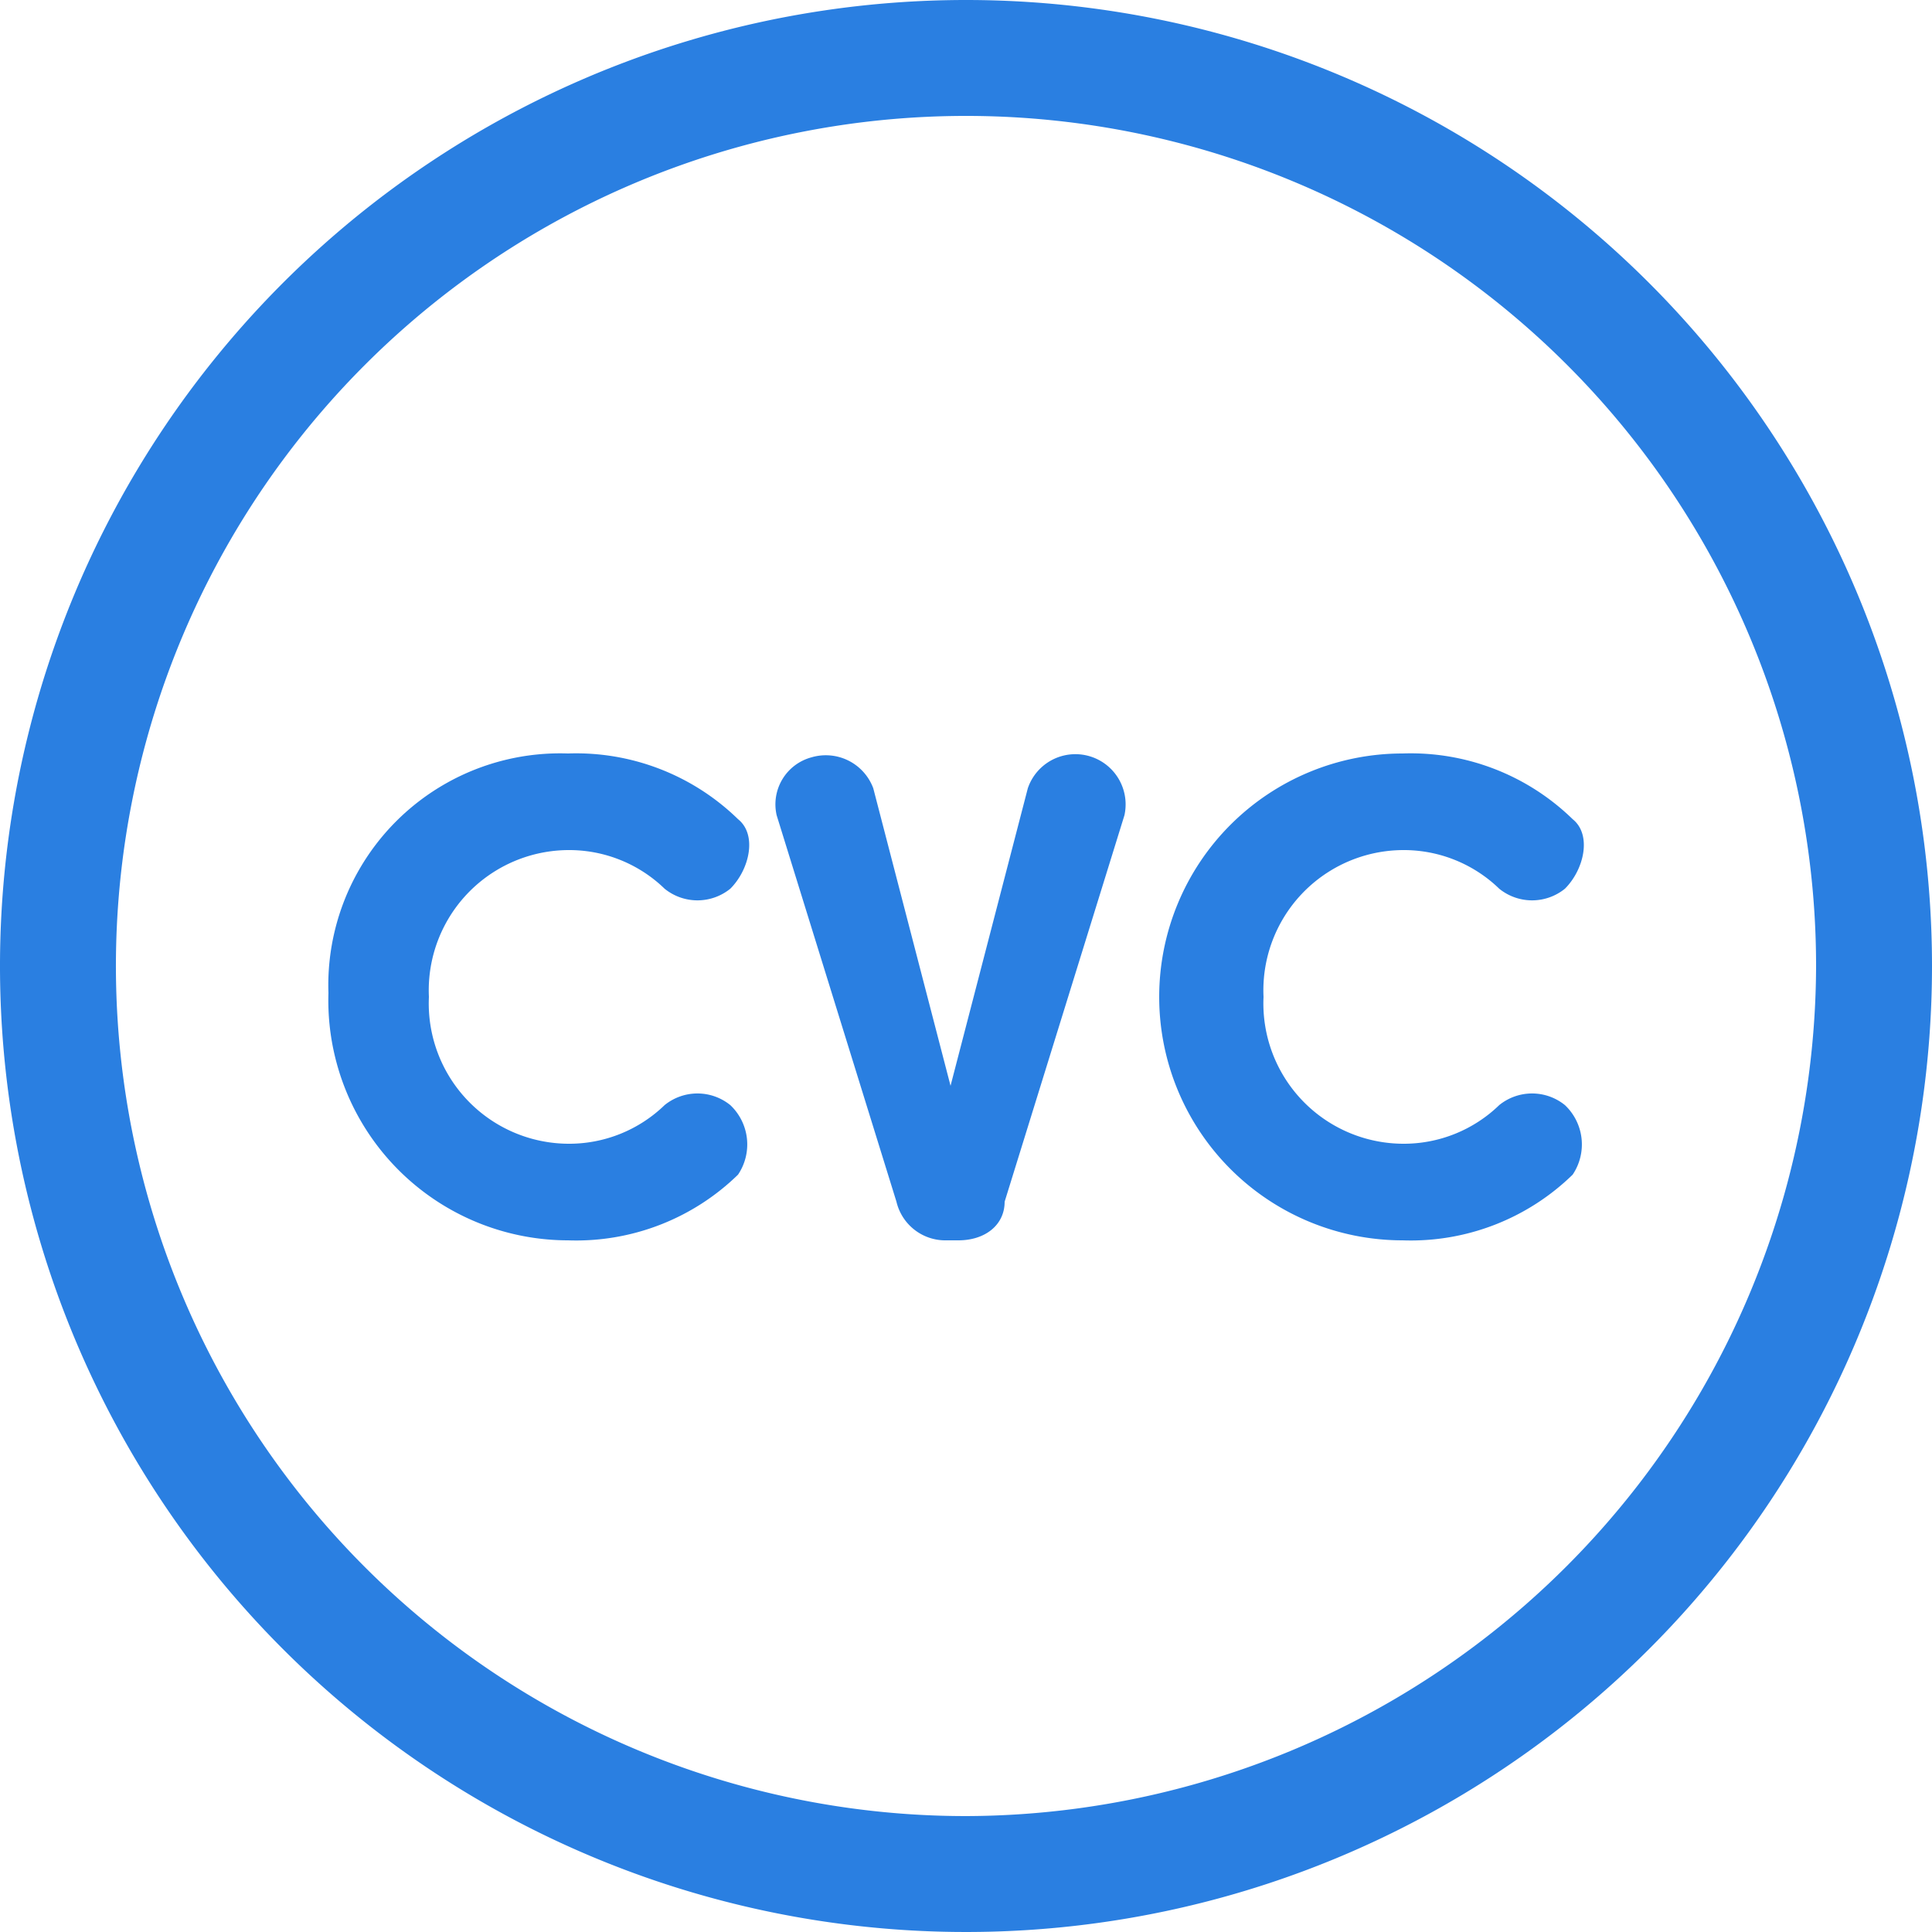 <svg id="Layer_1" data-name="Layer 1" xmlns="http://www.w3.org/2000/svg" viewBox="0 0 50 50"><defs><style>.cls-1{isolation:isolate;}.cls-2{fill:#2a7fe1;}</style></defs><title>cvc_selected</title><g id="Open-Lesson-2.0"><g id="book-2"><g id="cvc"><g class="cls-1"><path class="cls-2" d="M14.7,19.5a6,6,0,0,1,4.4,1.7c.5.4.3,1.3-.2,1.8a1.35,1.35,0,0,1-1.7,0,3.55,3.55,0,0,0-2.5-1,3.63,3.63,0,0,0-3.6,3.8,3.63,3.63,0,0,0,3.6,3.8,3.55,3.55,0,0,0,2.5-1,1.35,1.35,0,0,1,1.7,0,1.4,1.4,0,0,1,.2,1.8,6,6,0,0,1-4.4,1.7,6.21,6.21,0,0,1-6.2-6.4A6,6,0,0,1,14.7,19.5Z"/><path class="cls-2" d="M24.8,32.1h-.3a1.3,1.3,0,0,1-1.3-1l-3.1-10a1.26,1.26,0,0,1,.9-1.5,1.31,1.31,0,0,1,1.6.8l2,7.7,2-7.7a1.3,1.3,0,0,1,2.5.7L26,31.1C26,31.7,25.5,32.1,24.8,32.1Z"/><path class="cls-2" d="M36.3,19.5a6,6,0,0,1,4.4,1.7c.5.4.3,1.3-.2,1.8a1.35,1.35,0,0,1-1.7,0,3.55,3.55,0,0,0-2.5-1,3.63,3.63,0,0,0-3.6,3.8,3.63,3.63,0,0,0,3.6,3.8,3.55,3.55,0,0,0,2.5-1,1.35,1.35,0,0,1,1.7,0,1.4,1.4,0,0,1,.2,1.8,6,6,0,0,1-4.4,1.7,6.3,6.3,0,0,1,0-12.6Z"/></g><g id="Group-3"><path id="Fill-1" class="cls-2" d="M25,47A22,22,0,1,1,47,25,22.06,22.06,0,0,1,25,47M25,0A25,25,0,1,0,50,25,25,25,0,0,0,25,0"/></g></g></g></g></svg>